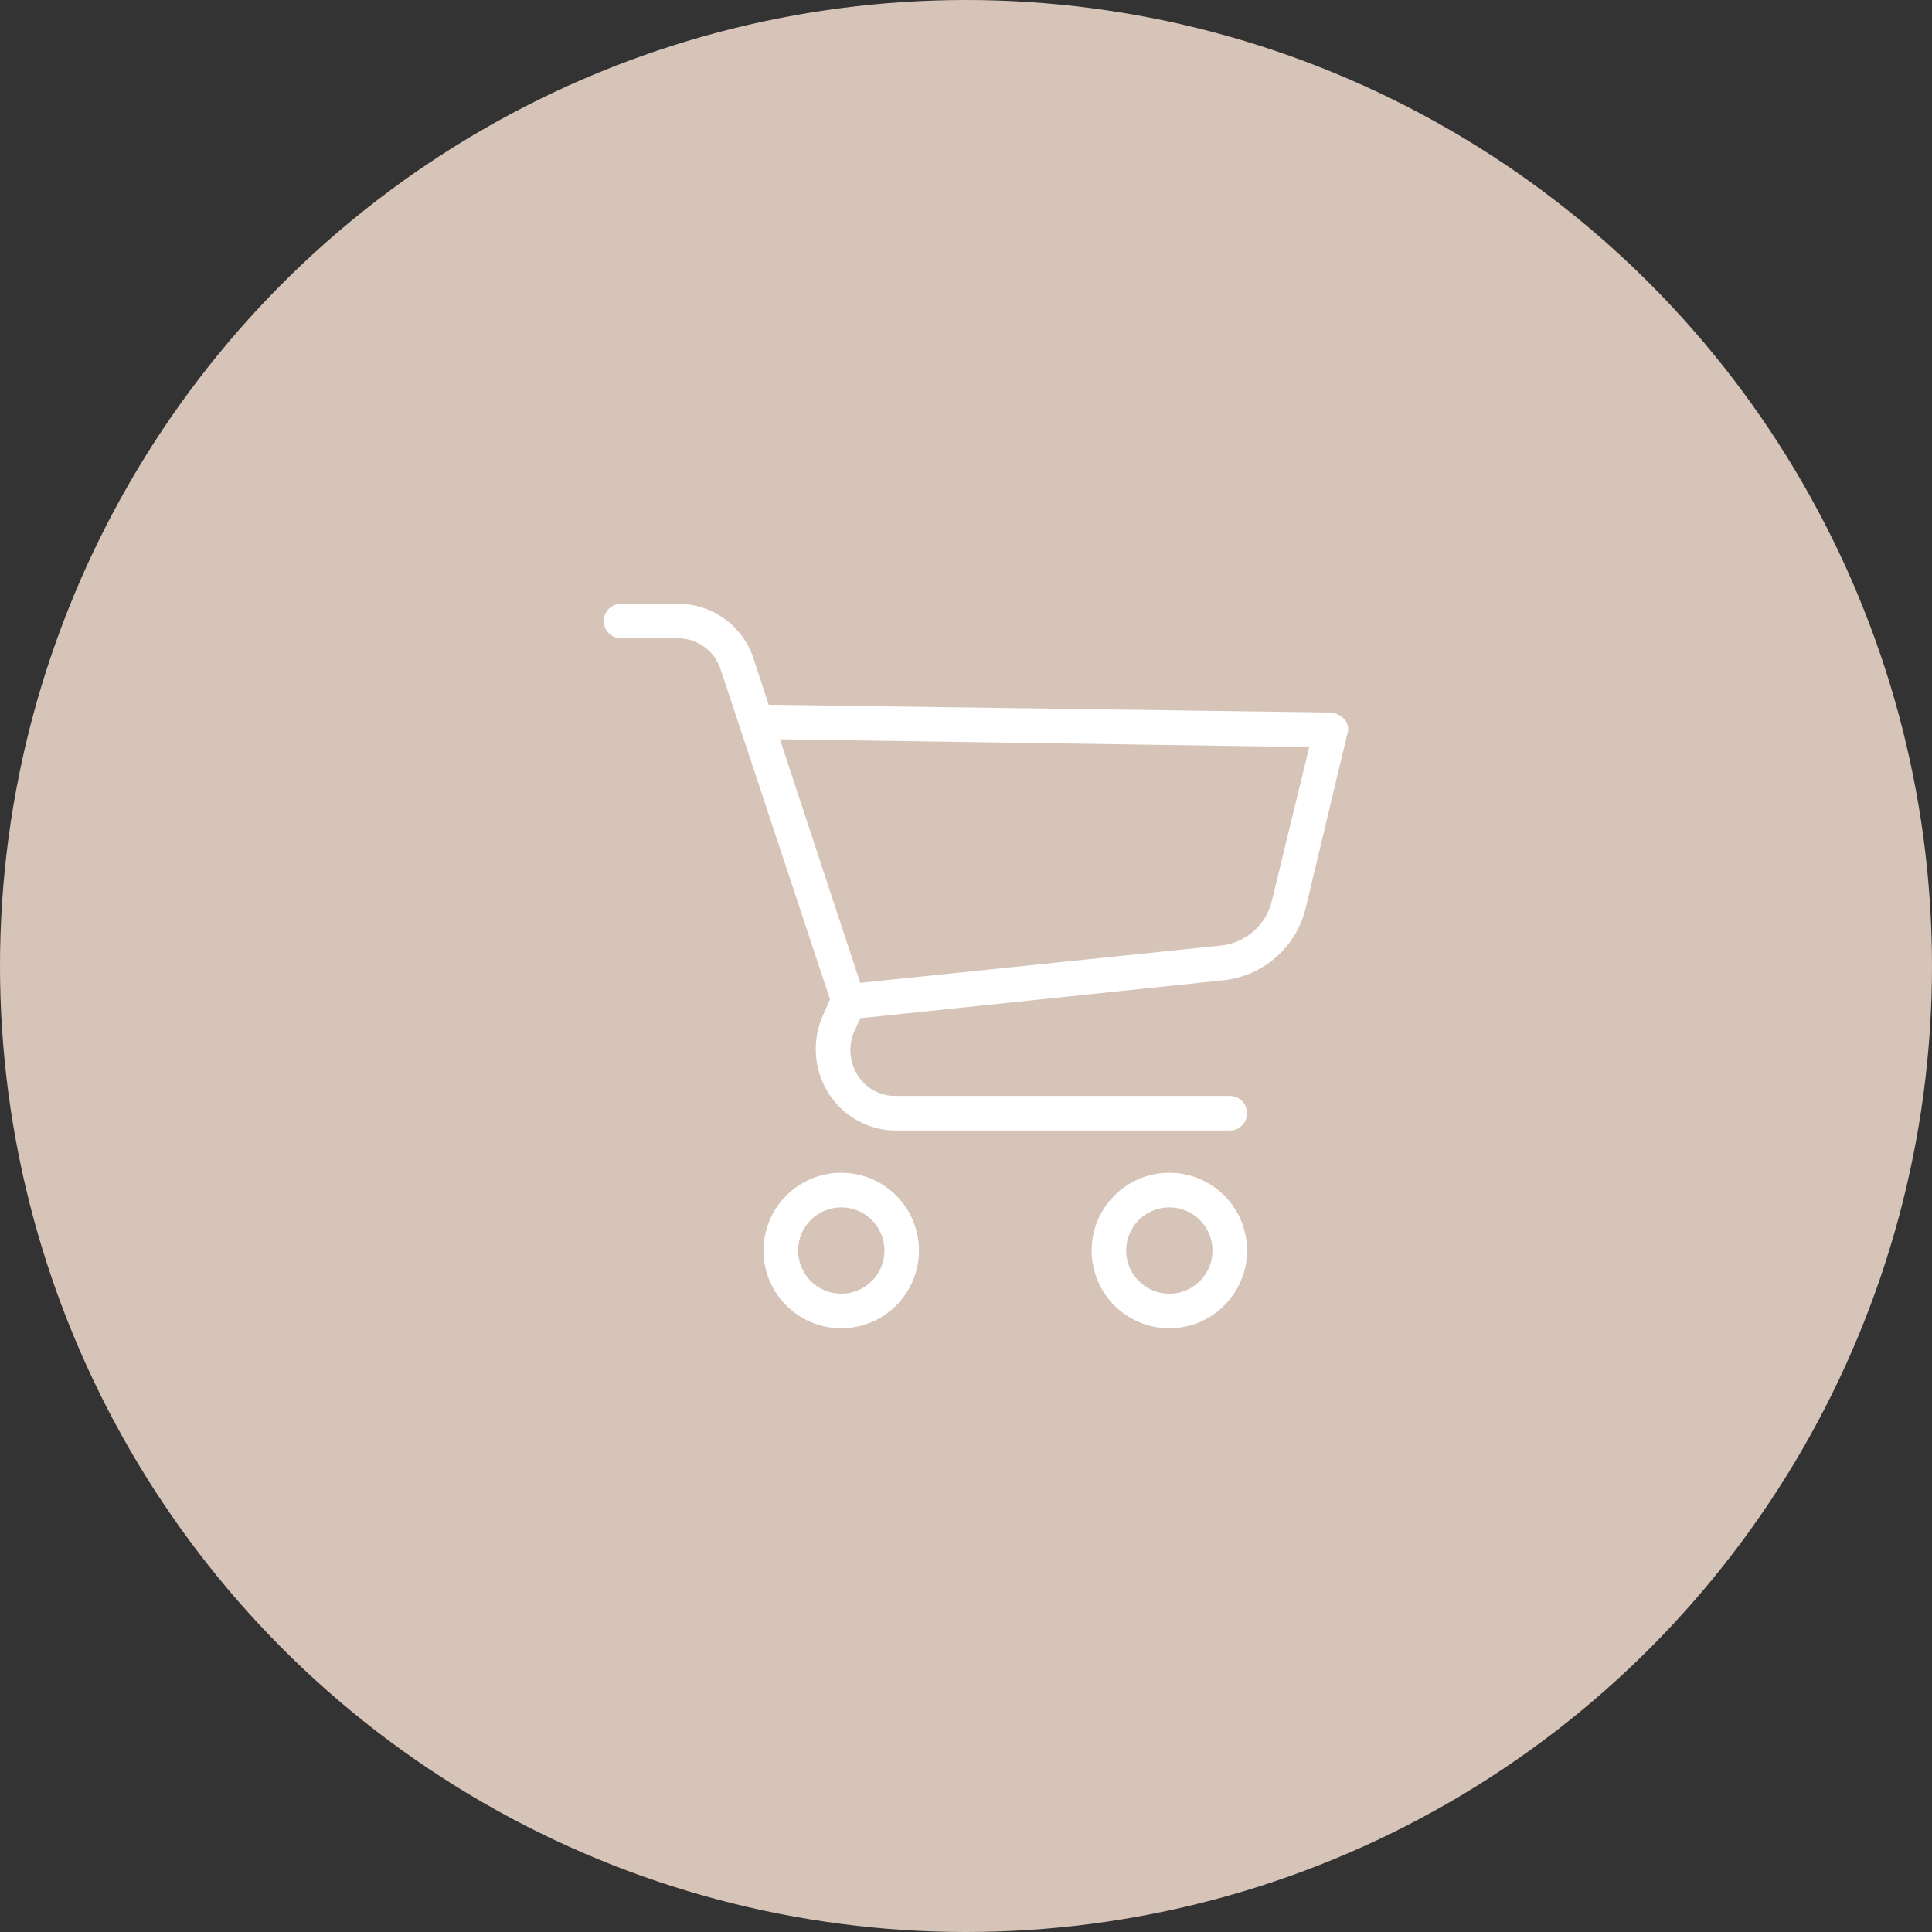 <svg width="32" height="32" viewBox="0 0 32 32" fill="none" xmlns="http://www.w3.org/2000/svg">
<rect x="0" y="0" width="32" height="32" fill="#333333" stroke="none"/>
<circle cx="16" cy="16" r="16" fill="#D6C4B8"/>
<path d="M13.934 19.425C13.223 19.425 12.646 20.002 12.646 20.713C12.646 21.424 13.223 22 13.934 22C14.645 22 15.221 21.424 15.221 20.713C15.221 20.002 14.645 19.425 13.934 19.425ZM13.934 21.428C13.539 21.428 13.219 21.108 13.219 20.713C13.219 20.318 13.539 19.998 13.934 19.998C14.329 19.998 14.649 20.318 14.649 20.713C14.649 21.108 14.329 21.428 13.934 21.428Z" fill="white"/>
<path d="M19.368 19.425C18.657 19.425 18.081 20.002 18.081 20.713C18.081 21.424 18.657 22 19.368 22C20.079 22 20.655 21.424 20.655 20.713C20.655 20.002 20.079 19.425 19.368 19.425ZM19.368 21.428C18.973 21.428 18.653 21.108 18.653 20.713C18.653 20.318 18.973 19.998 19.368 19.998C19.763 19.998 20.083 20.318 20.083 20.713C20.083 21.108 19.763 21.428 19.368 21.428Z" fill="white"/>
<path d="M22.272 11.917C22.212 11.851 22.131 11.811 22.043 11.802L12.732 11.673L12.474 10.887C12.293 10.361 11.801 10.006 11.244 10H10.286C10.128 10 10 10.128 10 10.286C10 10.444 10.128 10.572 10.286 10.572H11.244C11.555 10.579 11.829 10.779 11.931 11.073L13.747 16.551L13.604 16.88C13.445 17.291 13.493 17.754 13.733 18.124C13.971 18.487 14.371 18.712 14.806 18.725H20.369C20.527 18.725 20.655 18.596 20.655 18.439C20.655 18.281 20.527 18.152 20.369 18.152H14.806C14.56 18.146 14.335 18.017 14.205 17.809C14.077 17.604 14.05 17.35 14.133 17.123L14.248 16.865L20.269 16.236C20.931 16.163 21.475 15.682 21.628 15.034L22.315 12.16C22.346 12.077 22.329 11.984 22.272 11.917ZM21.07 14.906C20.977 15.323 20.623 15.63 20.198 15.664L14.248 16.279L12.918 12.245L21.685 12.374L21.07 14.906Z" fill="white"/>
</svg>
